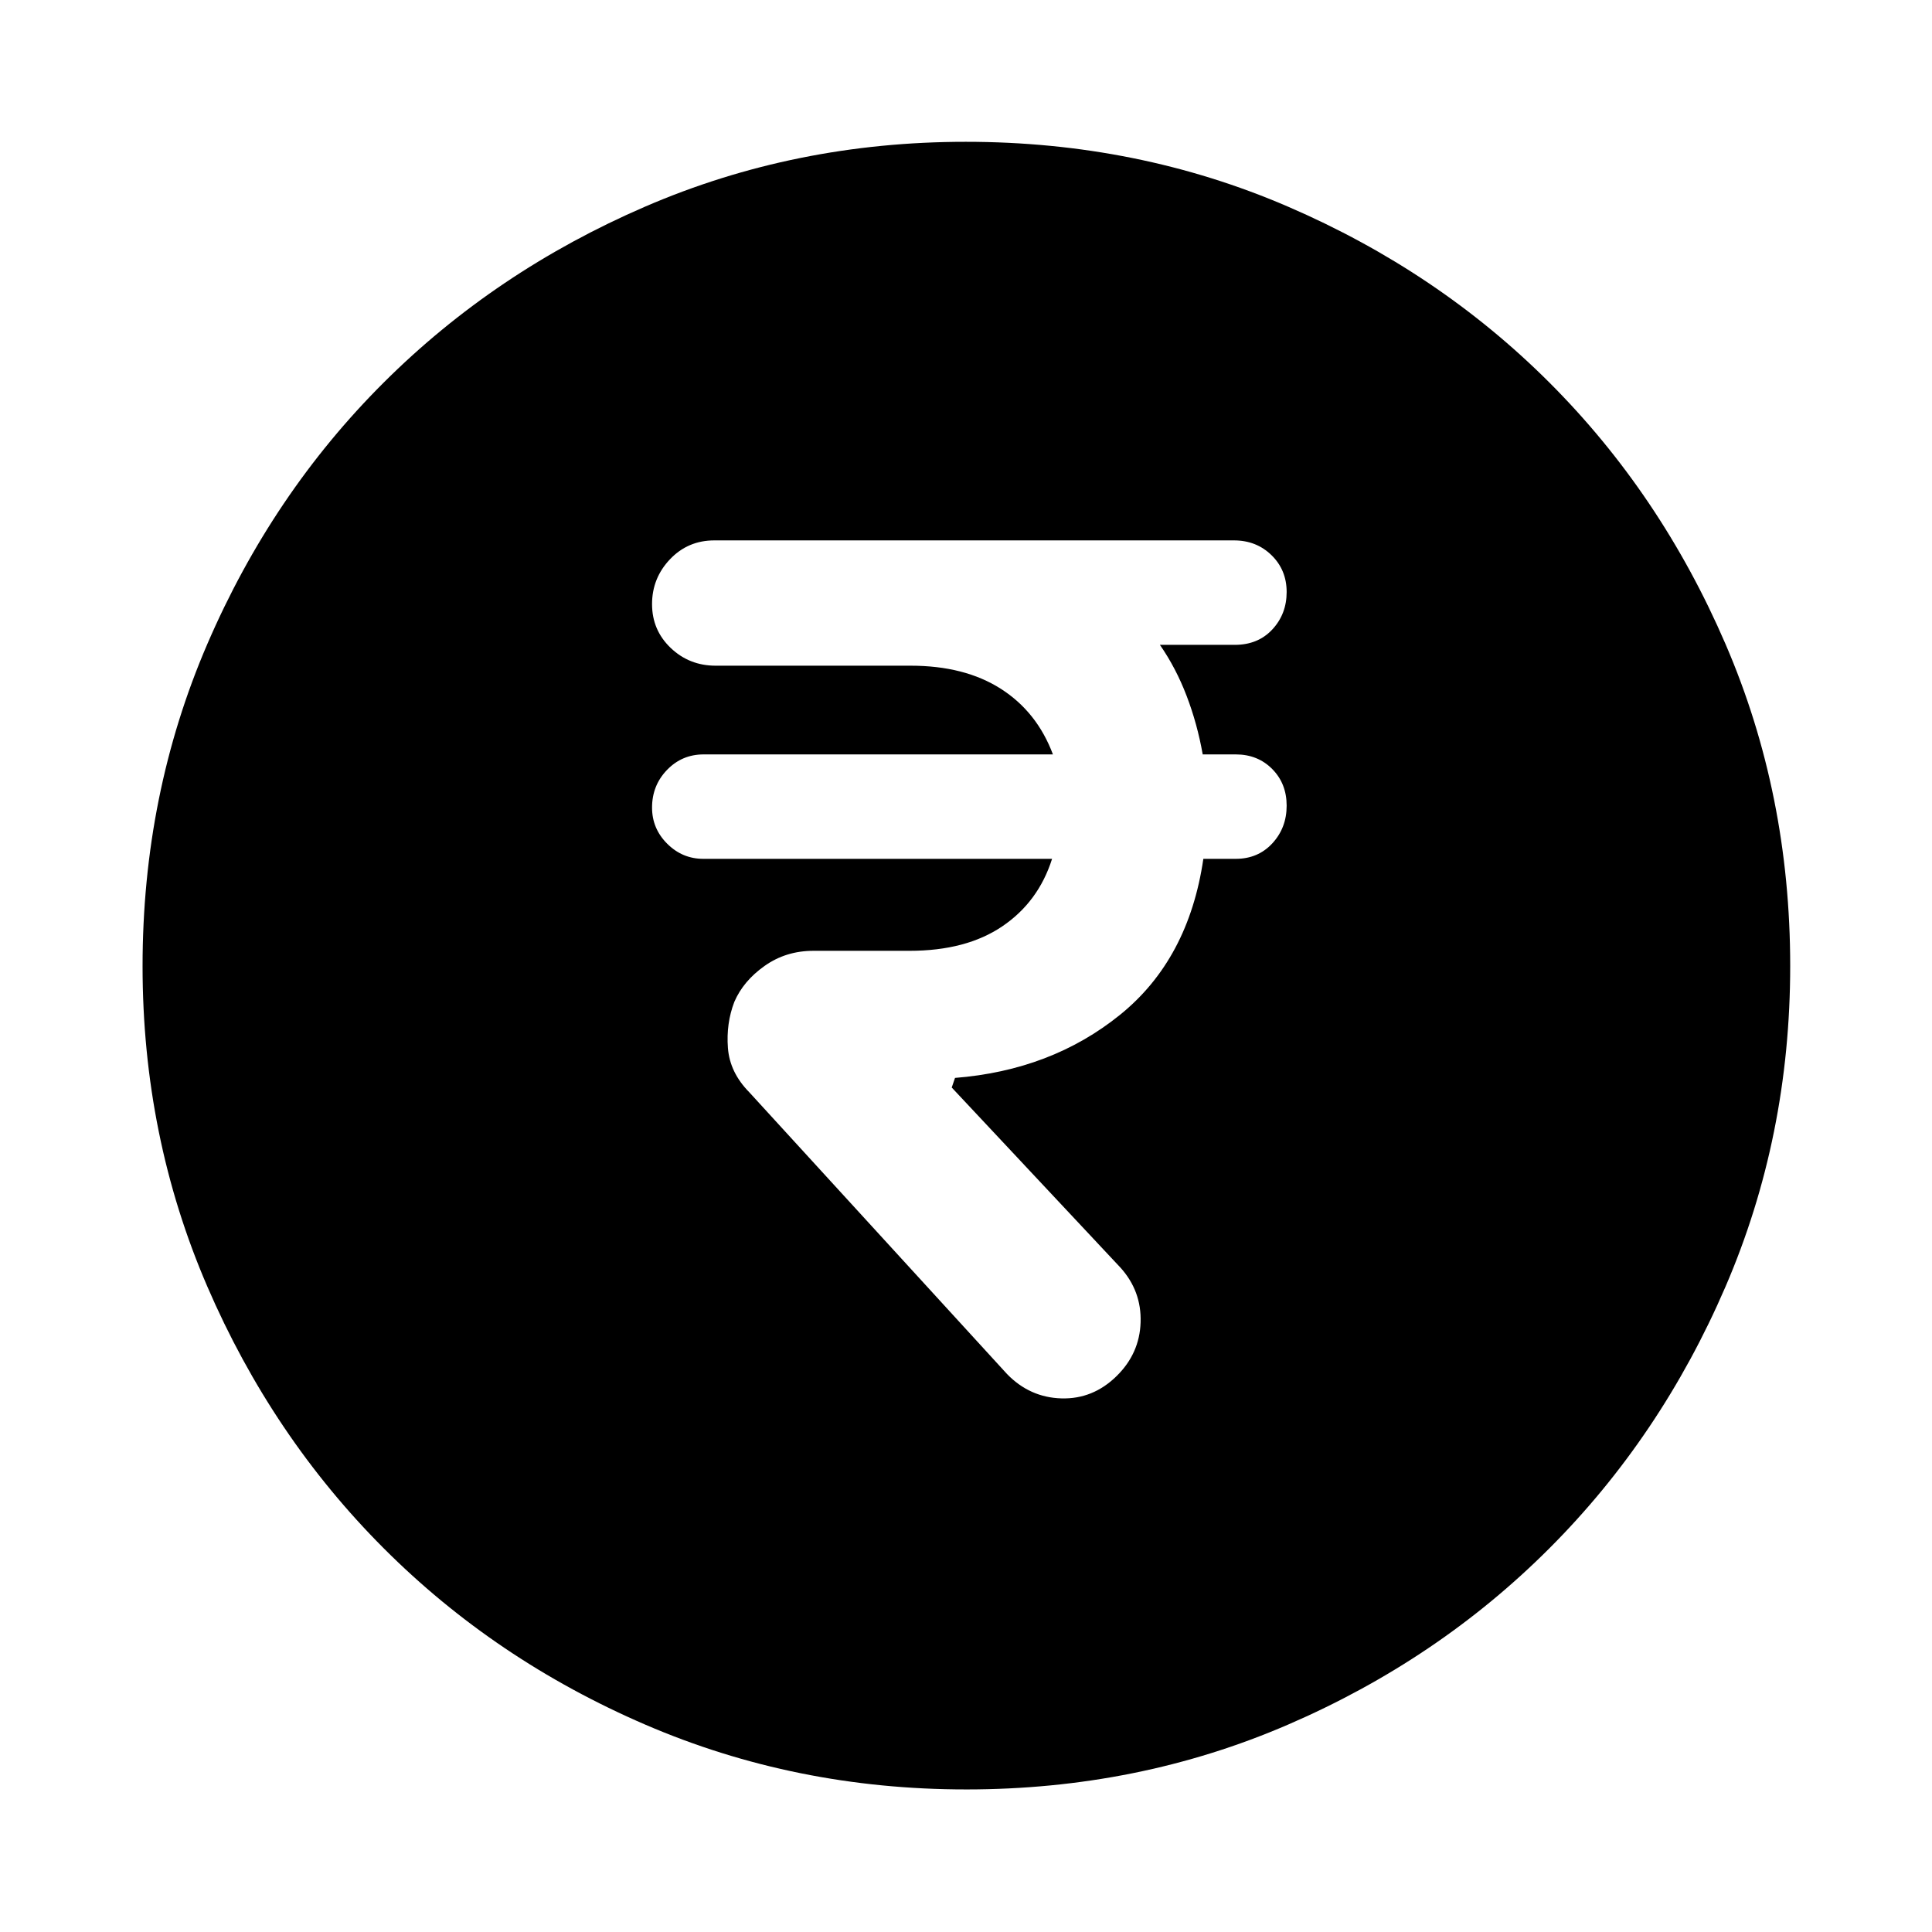 <svg xmlns="http://www.w3.org/2000/svg" height="40" viewBox="0 -960 960 960" width="40"><path d="M554.85-276.25q11.42-11.22 11.91-26.72.49-15.5-10-27.15l-83.85-89.5 1.63-4.76h-.13q47.93-3.76 82.07-31.32 34.14-27.55 41.46-77.55h16.09q11.08 0 18.19-7.7 7.11-7.71 7.11-18.71t-7.19-18.24q-7.19-7.24-18.08-7.24h-16.44q-2.68-15.17-7.99-29.07-5.31-13.89-13.28-25.37h37.22q11.54 0 18.65-7.66 7.11-7.66 7.11-18.6 0-10.94-7.52-18.29-7.53-7.35-18.63-7.35H354.95q-13.13 0-22.04 9.38-8.91 9.38-8.91 22.29 0 12.9 9.24 21.74 9.25 8.85 22.38 8.85h96.87q26.81 0 44.8 11.47 17.98 11.47 25.9 32.61H349.63q-10.75 0-18.19 7.71-7.44 7.71-7.44 18.73 0 10.41 7.52 17.93 7.53 7.52 17.95 7.52h173.3q-6.79 21.4-24.75 33.55-17.96 12.15-46.04 12.15h-47.79q-13.65 0-24.25 7.5-10.61 7.5-15.07 17.91-4.09 10.67-3.17 22.86.92 12.2 10.65 22.06l128.04 139.97q11.31 11.65 27.02 12.1 15.7.45 27.44-11.1ZM480.09-70.84q-84.76 0-159.41-32.18-74.64-32.18-130.08-87.71-55.43-55.53-87.59-130.01-32.17-74.48-32.17-159.17 0-85.43 32.18-160.08 32.18-74.64 87.65-129.93 55.47-55.28 129.98-87.45 74.5-32.17 159.22-32.17 85.47 0 160.16 32.23 74.7 32.24 129.95 87.49 55.25 55.26 87.4 129.8 32.16 74.55 32.16 159.98 0 84.82-32.18 159.46-32.19 74.64-87.57 130.02-55.38 55.39-129.86 87.55-74.48 32.17-159.84 32.17Z"/></svg>